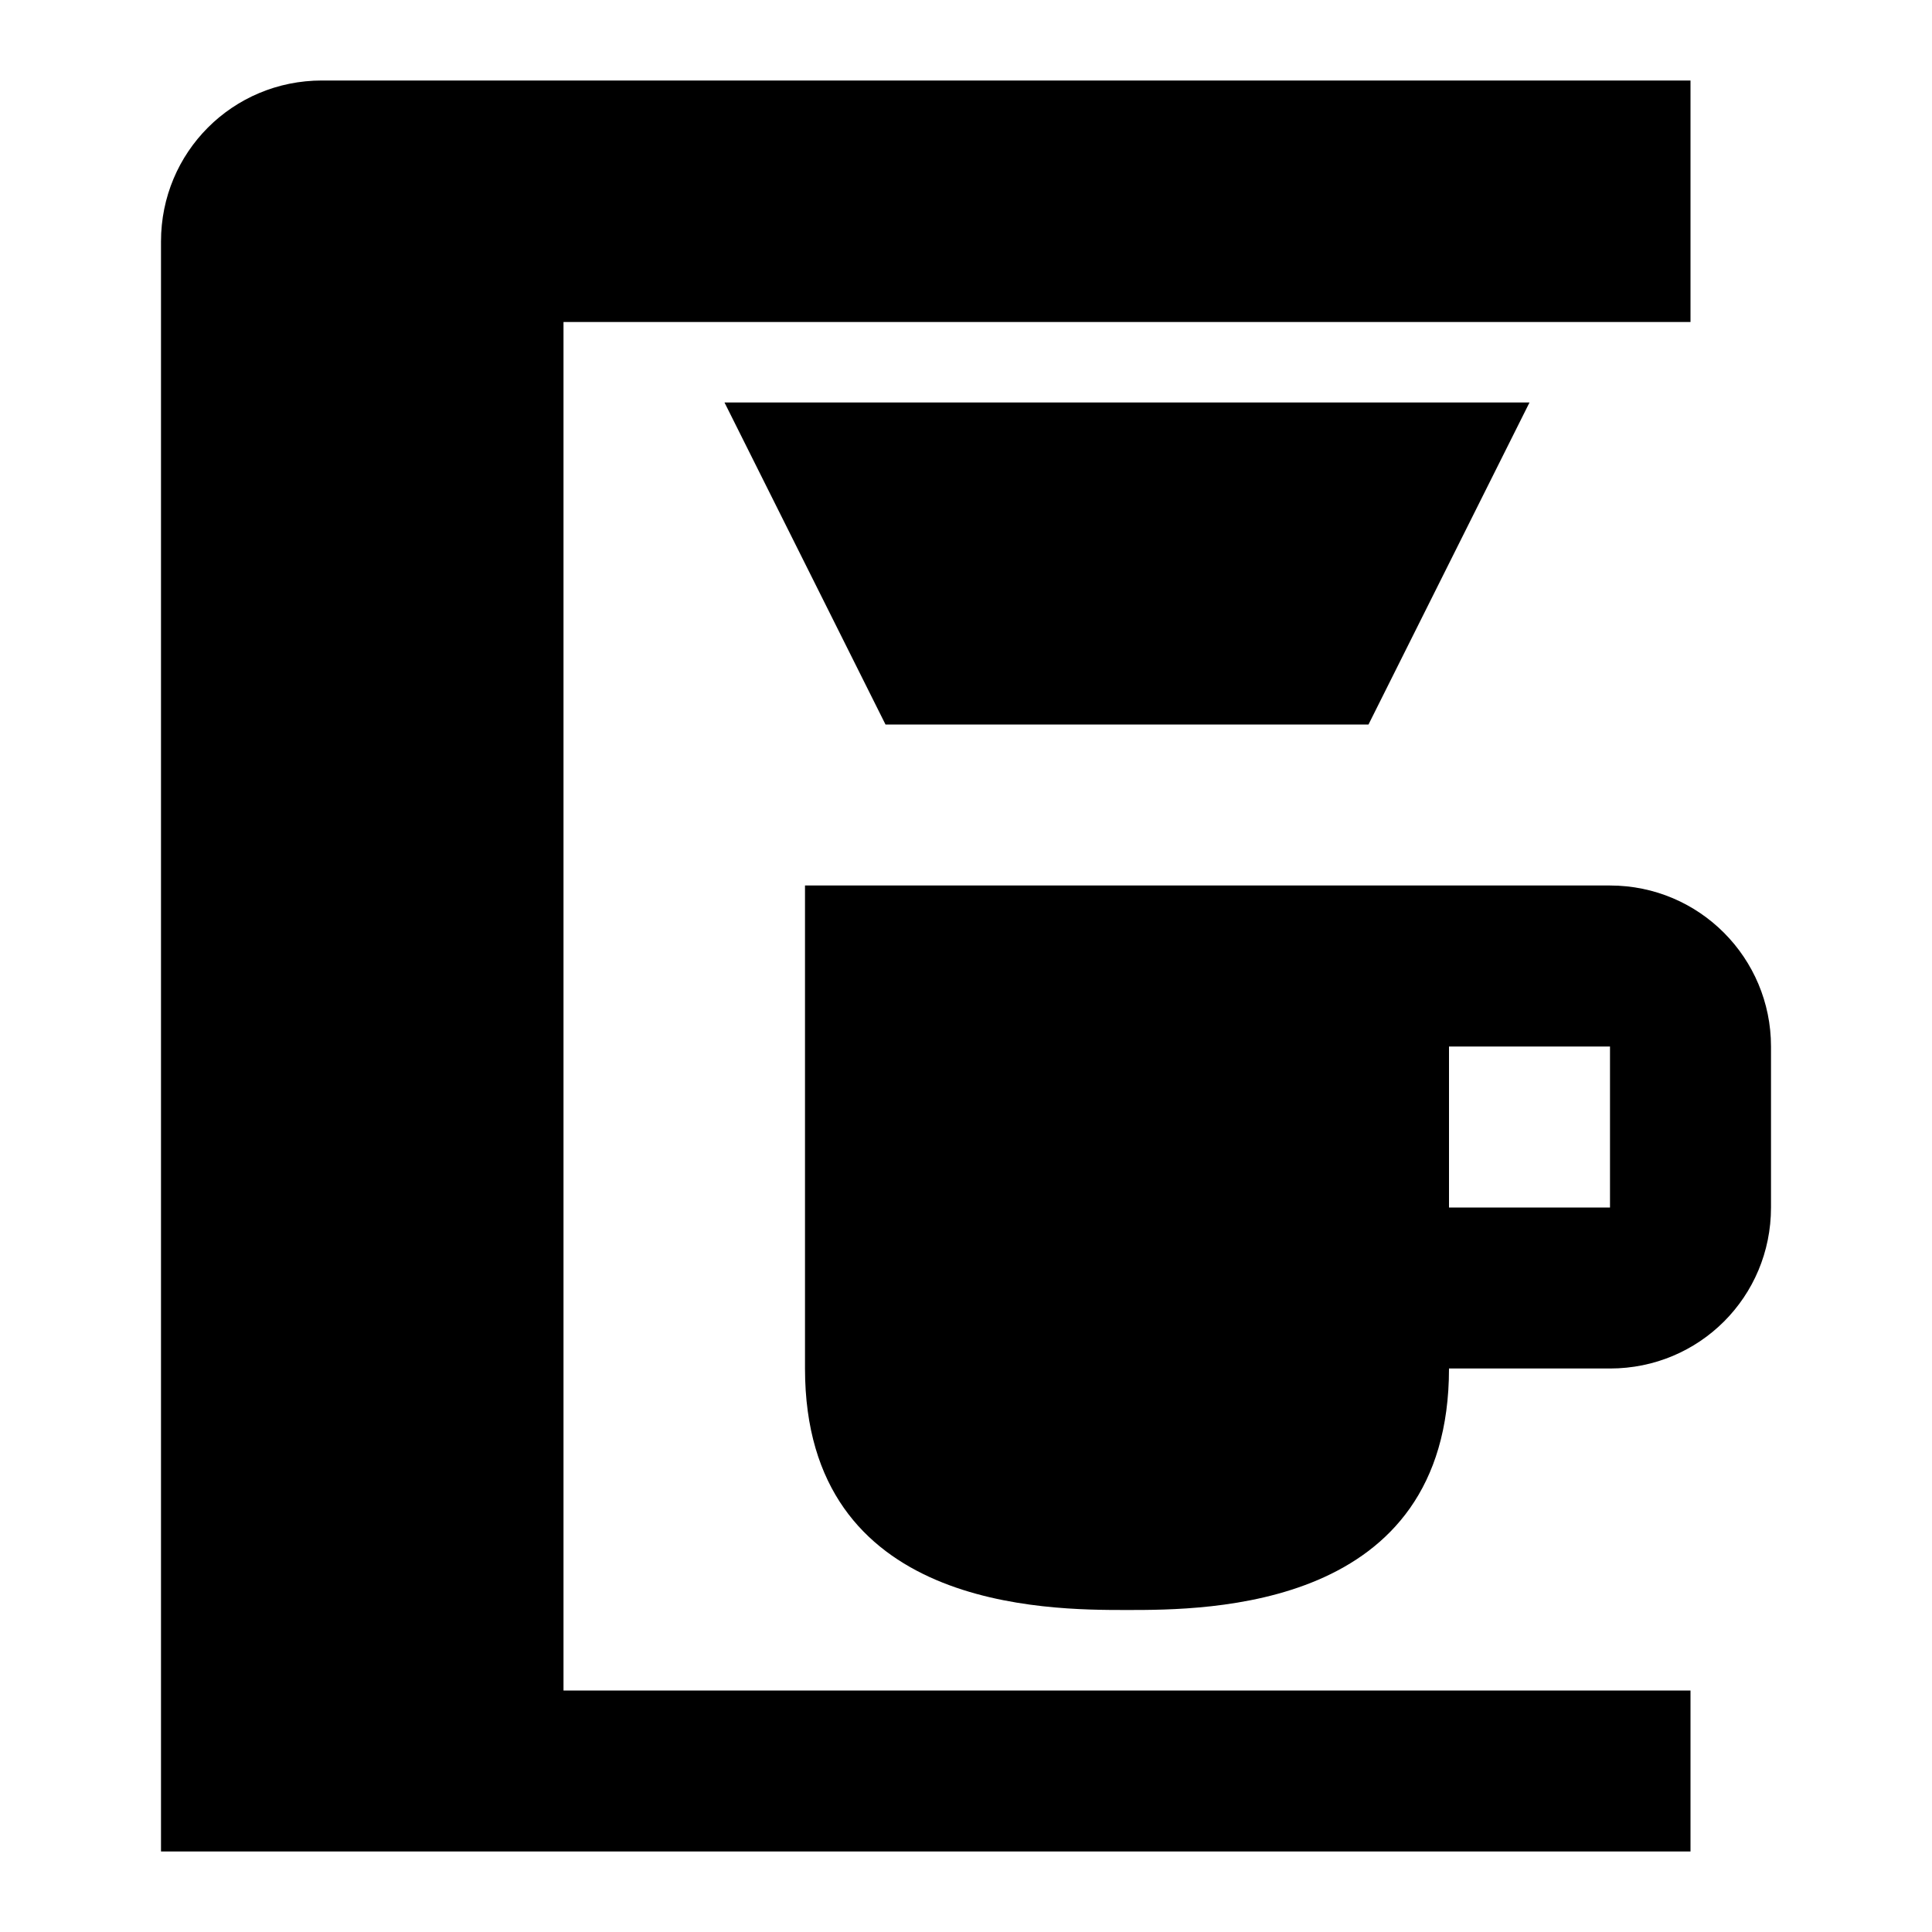 <svg xmlns="http://www.w3.org/2000/svg" version="1.1" id="mdi-coffee-maker" width="24" height="24" viewBox="0 0 24 24">
    <path d="M21 1V4H7V21H21V23H2V3C2 1.89 2.89 1 4 1H21M22 13V15C22 16.11 21.11 17 20 17H18C18 20 15 20 14 20S10 20 10 17V11H20C21.11 11 22 11.9 22 13M20 13H18V15H20V13M17 9L19 5H9L11 9H17Z" />
</svg>
